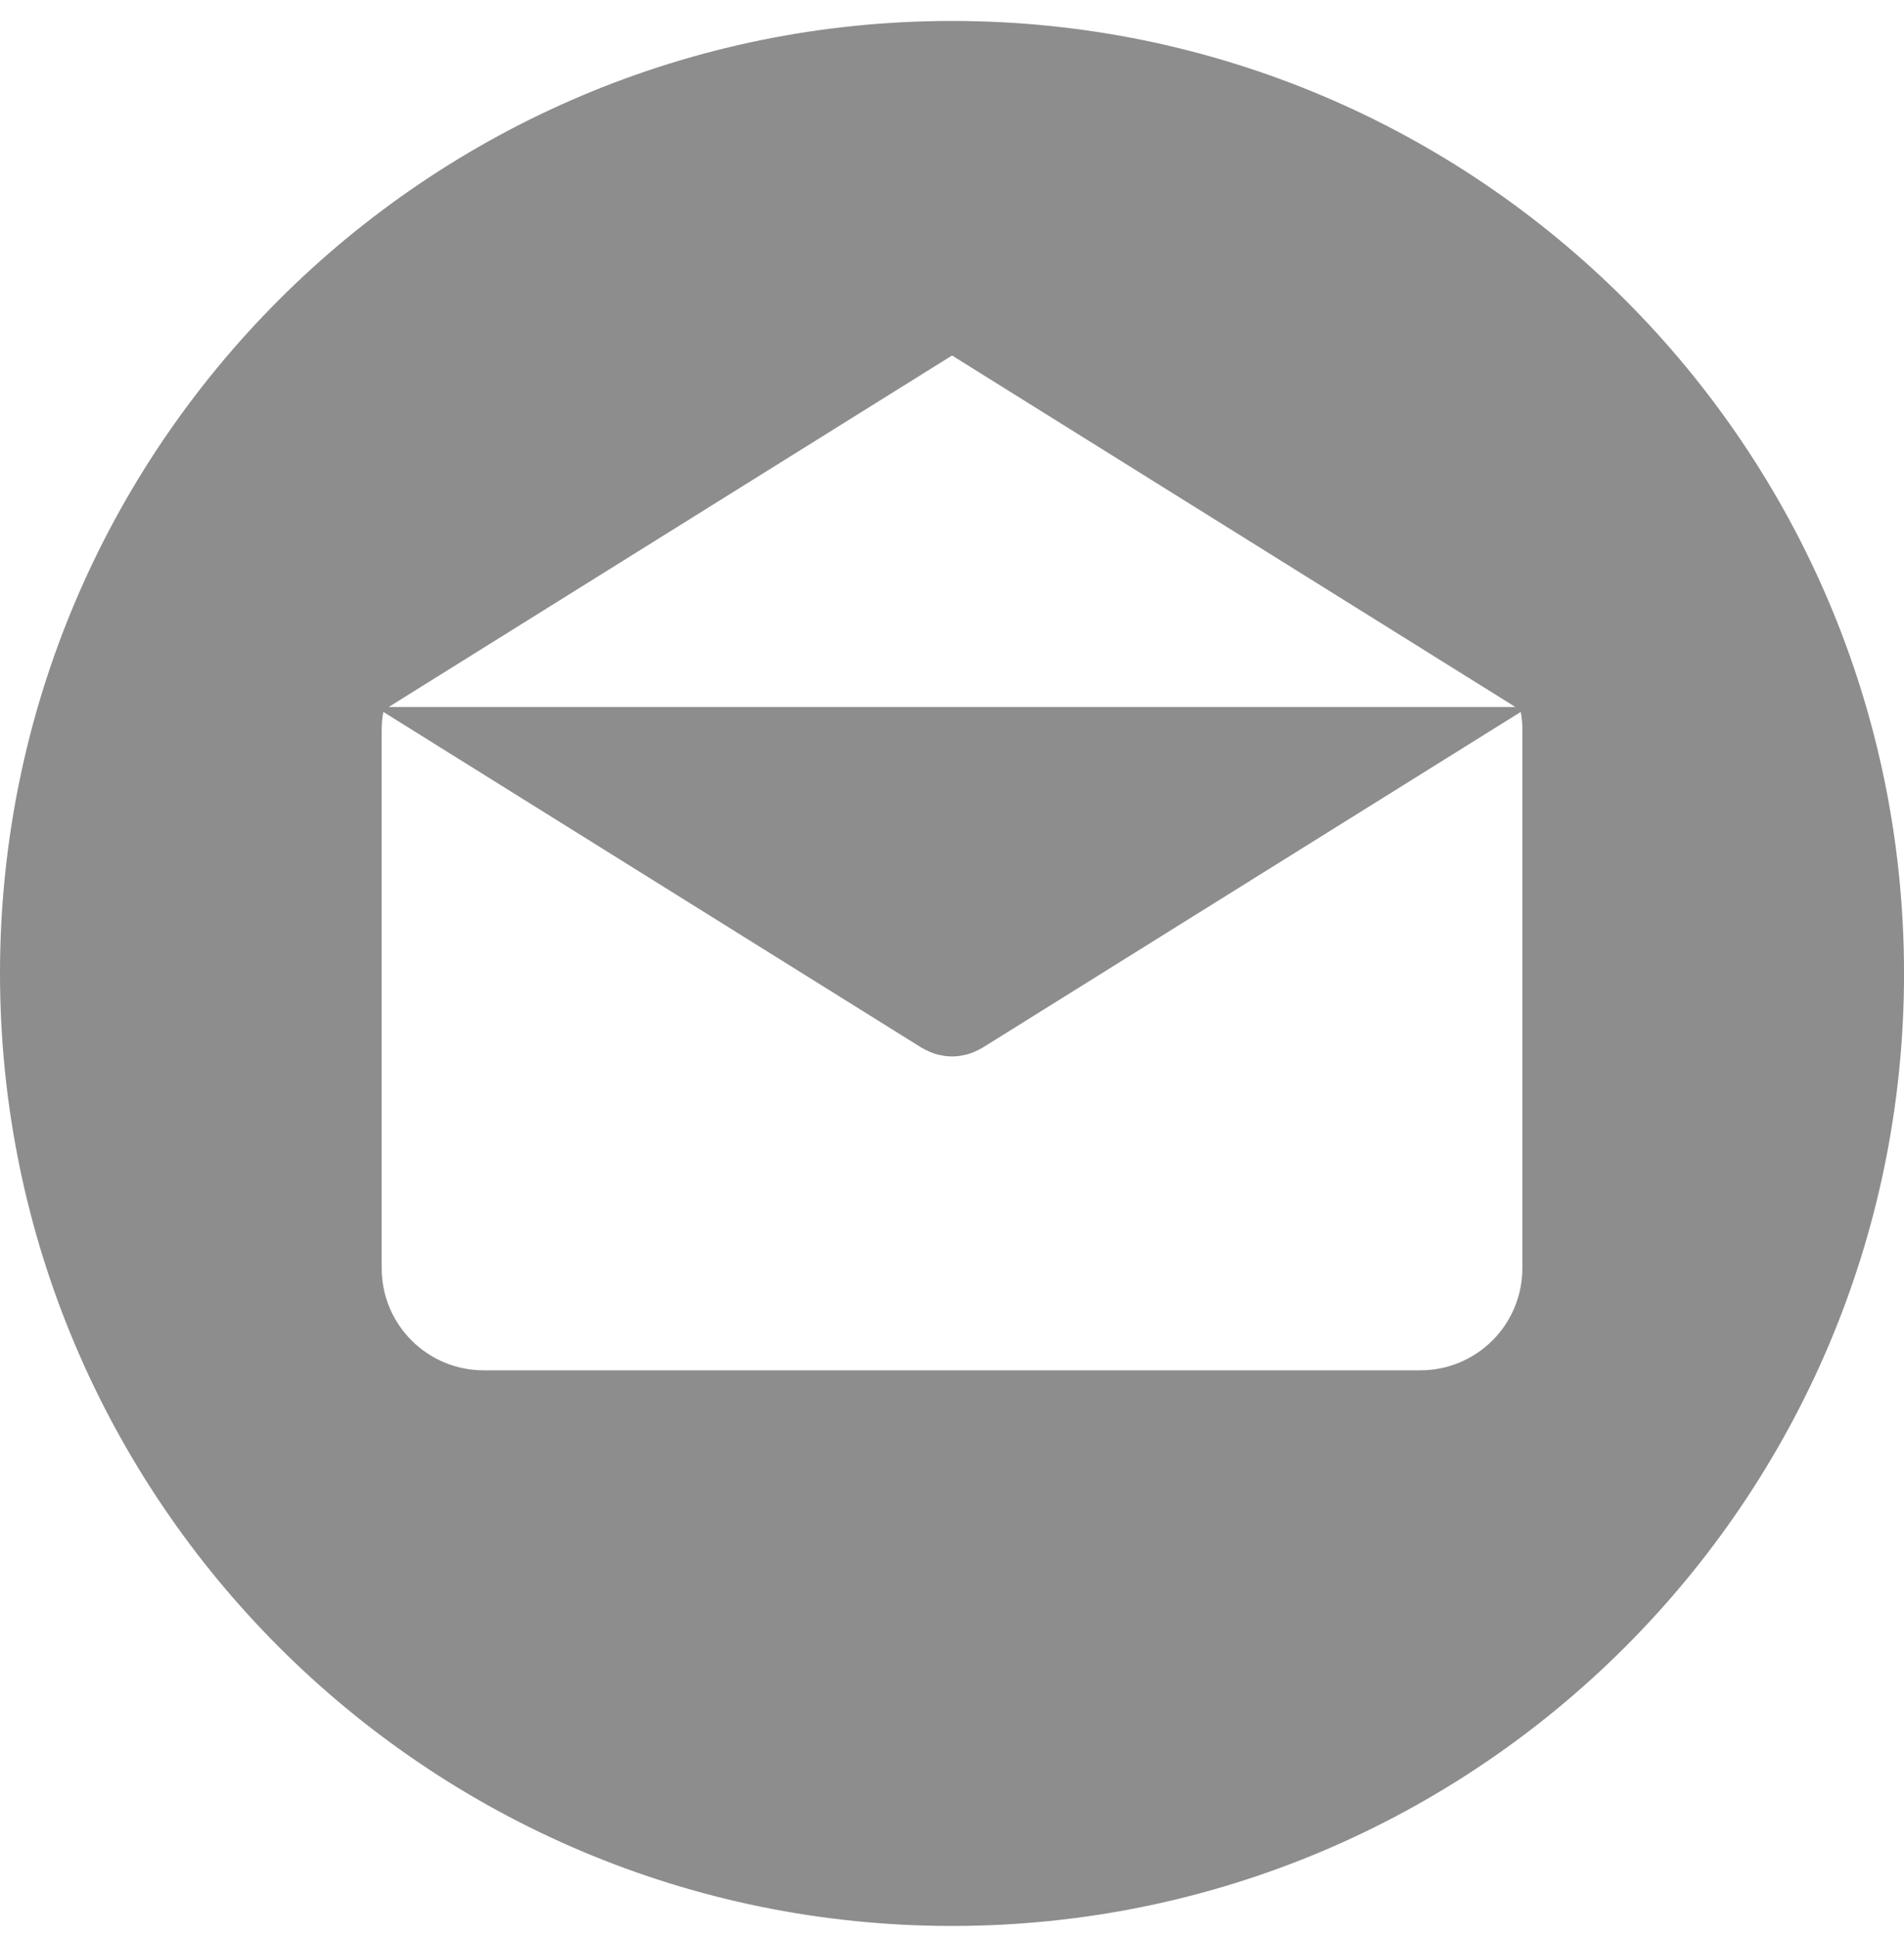 <svg width="60" height="61" viewBox="0 0 60 61" fill="none" xmlns="http://www.w3.org/2000/svg">
<path d="M30 0.66C13.432 0.66 0 14.092 0 30.66C0 47.227 13.432 60.66 30 60.66C46.568 60.66 60.001 47.227 60.001 30.66C60.001 14.092 46.568 0.66 30 0.66ZM30.001 11.197L47.754 22.268H12.248L30.001 11.197ZM47.975 39.945H47.973C47.973 41.721 46.534 43.16 44.758 43.16H15.243C13.467 43.16 12.028 41.721 12.028 39.945V22.972C12.028 22.784 12.047 22.602 12.079 22.422L29.041 32.999C29.061 33.012 29.084 33.021 29.105 33.033C29.127 33.045 29.15 33.057 29.173 33.069C29.293 33.13 29.416 33.18 29.542 33.213C29.555 33.216 29.568 33.218 29.581 33.221C29.72 33.254 29.86 33.274 30 33.274H30.001C30.002 33.274 30.003 33.274 30.003 33.274C30.143 33.274 30.283 33.254 30.422 33.221C30.435 33.218 30.448 33.216 30.461 33.213C30.587 33.18 30.71 33.13 30.83 33.069C30.853 33.057 30.876 33.045 30.898 33.033C30.919 33.021 30.942 33.012 30.962 32.999L47.924 22.422C47.956 22.602 47.975 22.784 47.975 22.972V39.945Z" fill="#8D8D8D"/>
</svg>

